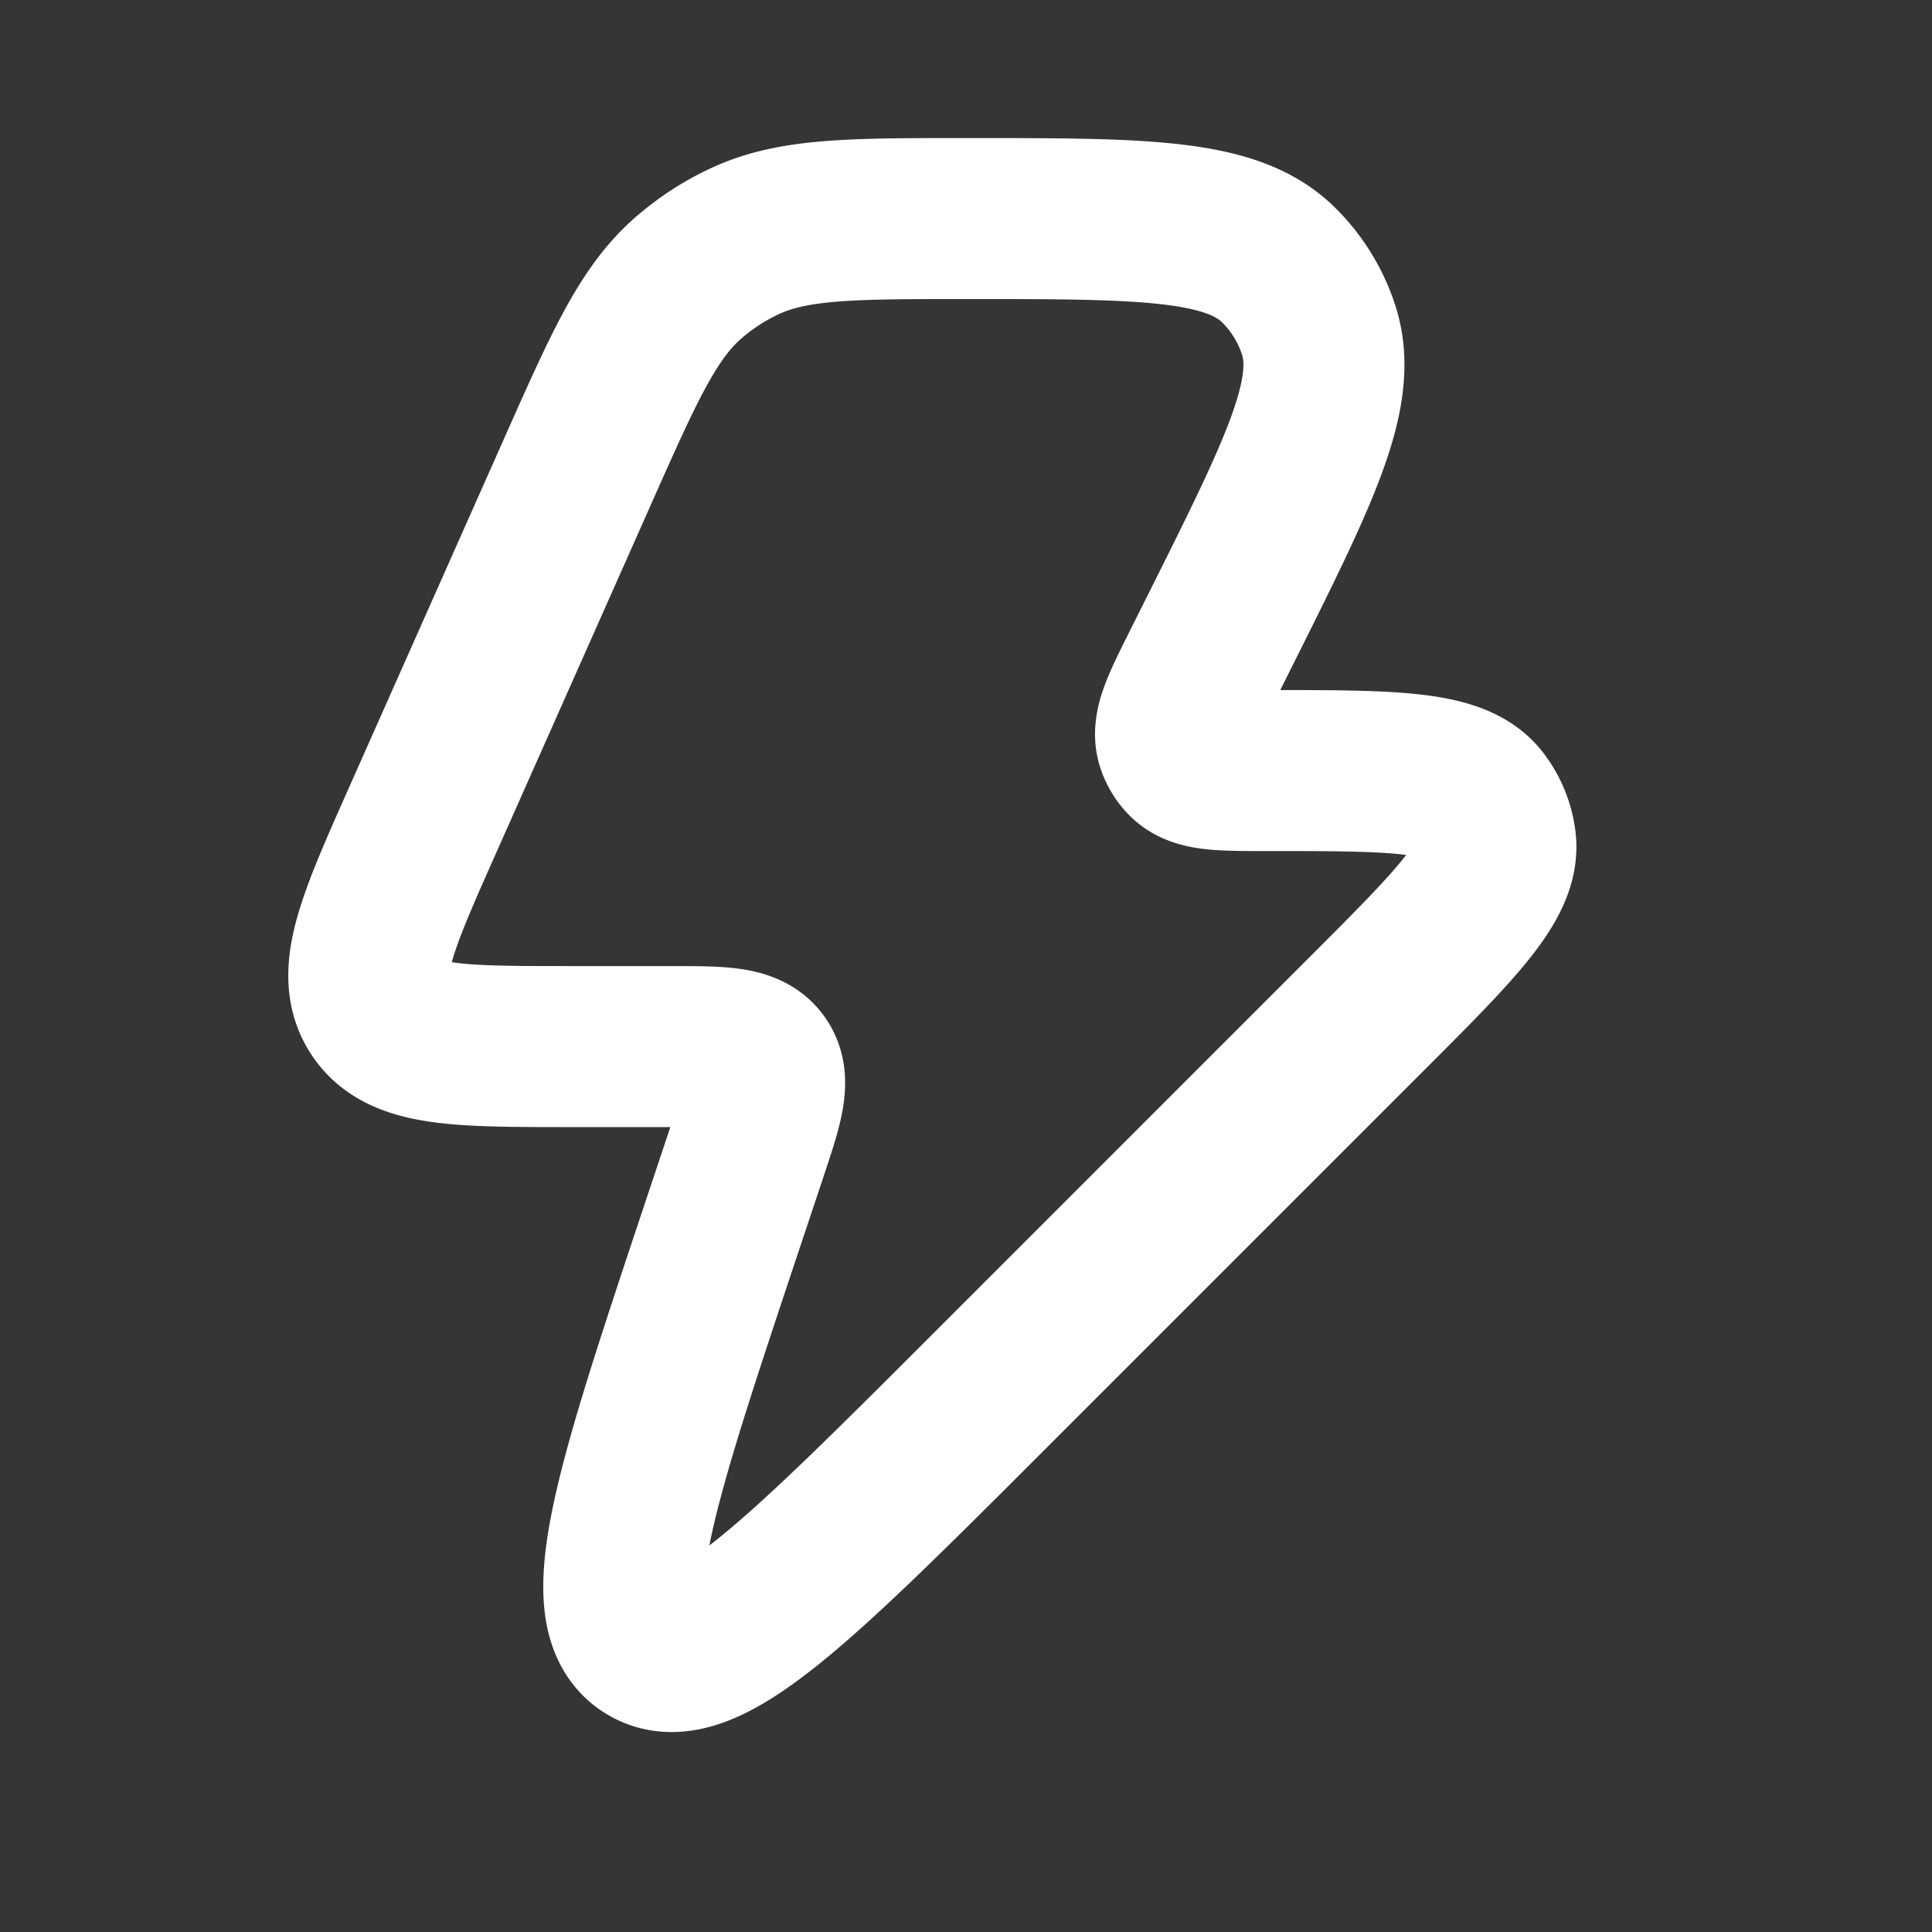 <svg xmlns="http://www.w3.org/2000/svg" width="24" height="24" fill="none"><rect width="100%" height="100%" fill="#333333" stroke="none"/><path fill="#fff" fill-opacity=".01" d="M24 0v24H0V0z"/><path stroke="#FFFFFF" stroke-linejoin="round" stroke-width="2" d="m14.927 8.29.236-.472c.98-1.96 1.47-2.94 1.218-3.718a2 2 0 0 0-.502-.812c-.583-.573-1.679-.573-3.87-.573-1.439 0-2.158 0-2.765.285a3 3 0 0 0-.685.445c-.507.439-.8 1.096-1.384 2.411L5.25 10.188c-.564 1.268-.845 1.902-.55 2.358.296.455.99.455 2.378.455h1.249c.633 0 .95 0 1.1.207.149.208.049.508-.151 1.109l-.311.932c-1.06 3.18-1.59 4.77-.917 5.185.673.416 1.858-.768 4.228-3.138l4.698-4.698c1.11-1.11 1.665-1.665 1.604-2.15a1 1 0 0 0-.202-.49c-.3-.386-1.086-.386-2.656-.386-.555 0-.833 0-.98-.147a.5.5 0 0 1-.12-.195c-.065-.196.059-.444.307-.94Z"/></svg>